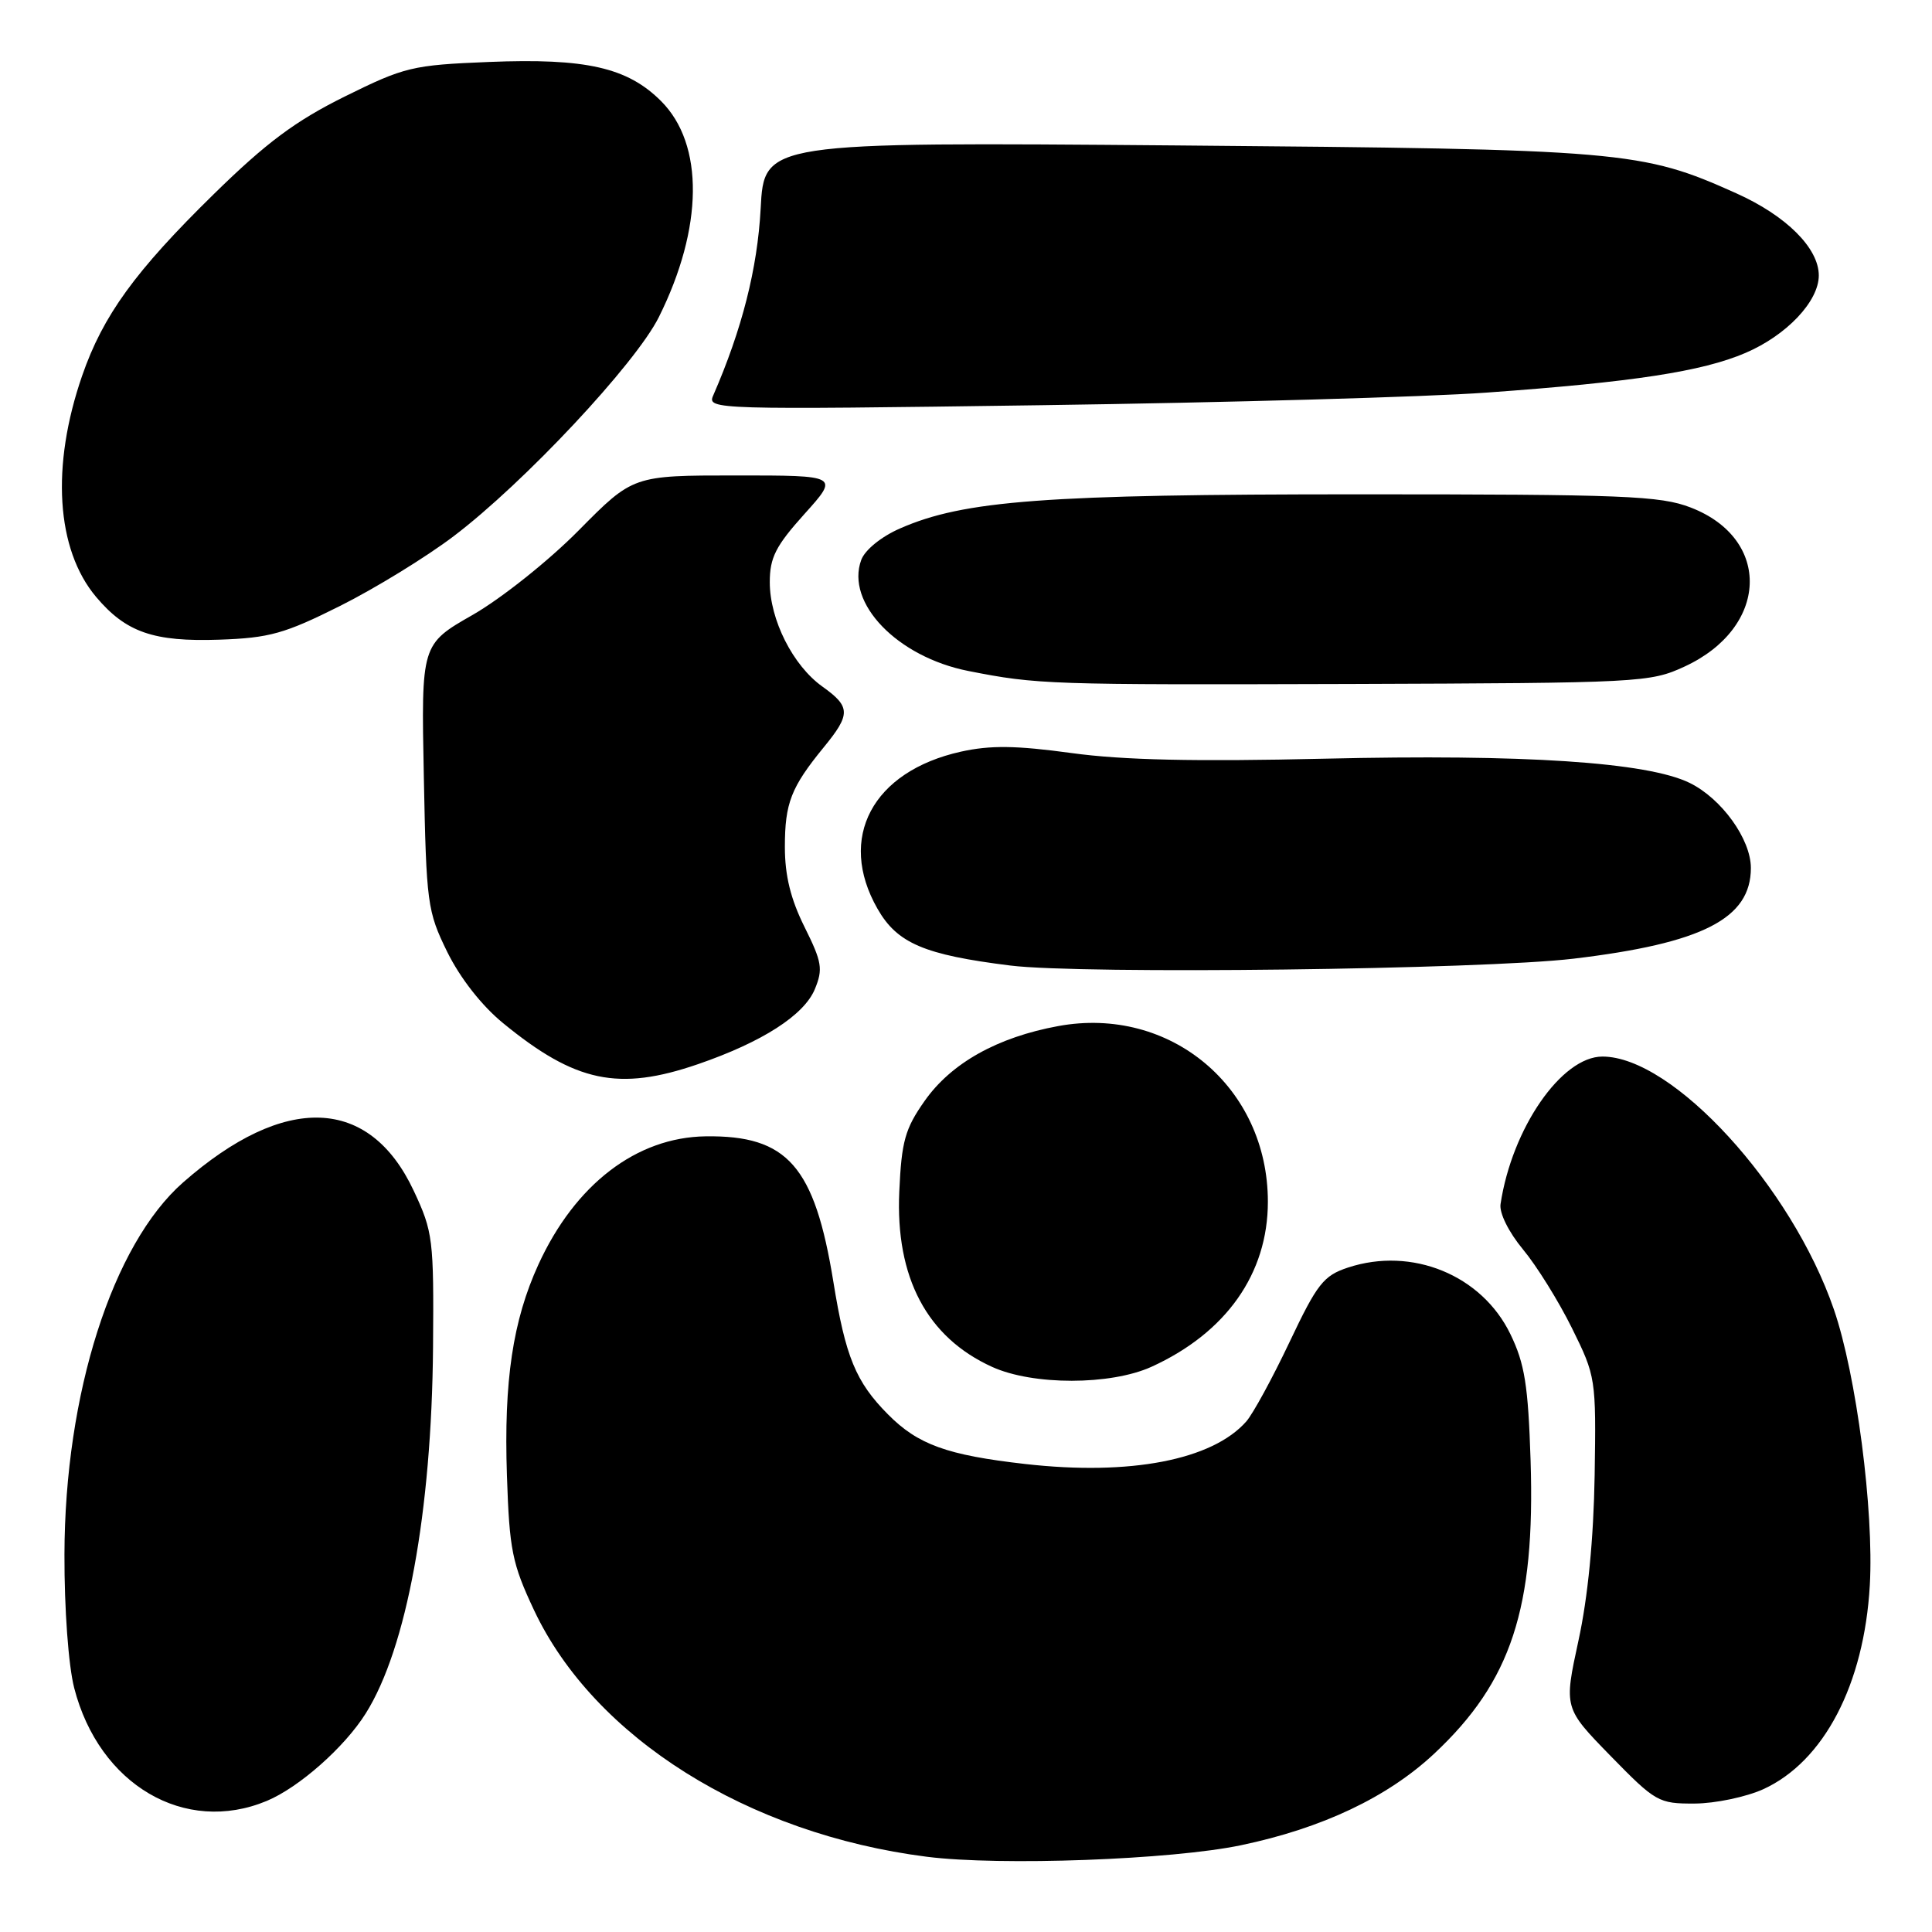 <?xml version="1.0" encoding="UTF-8" standalone="no"?>
<!DOCTYPE svg PUBLIC "-//W3C//DTD SVG 1.1//EN" "http://www.w3.org/Graphics/SVG/1.1/DTD/svg11.dtd" >
<svg xmlns="http://www.w3.org/2000/svg" xmlns:xlink="http://www.w3.org/1999/xlink" version="1.1" viewBox="0 0 256 256">
 <g >
 <path fill="currentColor"
d=" M 164.45 244.50 C 175.20 242.25 183.87 238.14 190.04 232.37 C 200.25 222.81 203.44 213.12 202.81 193.50 C 202.49 183.56 202.03 180.69 200.14 176.79 C 196.35 168.95 187.09 165.16 178.61 167.96 C 175.37 169.03 174.53 170.11 170.87 177.83 C 168.61 182.60 166.03 187.33 165.14 188.35 C 160.64 193.46 149.74 195.56 135.87 193.99 C 125.47 192.81 121.63 191.42 117.66 187.41 C 113.40 183.12 112.03 179.78 110.43 169.87 C 107.94 154.51 104.35 150.42 93.50 150.57 C 84.33 150.70 76.21 156.93 71.34 167.56 C 67.95 174.98 66.75 182.97 67.17 195.50 C 67.50 205.40 67.86 207.18 70.76 213.35 C 78.72 230.24 99.06 243.01 122.81 246.03 C 132.53 247.26 155.24 246.43 164.45 244.50 Z  M 35.35 238.63 C 39.63 236.84 45.65 231.52 48.46 227.04 C 53.88 218.43 57.20 200.33 57.38 178.50 C 57.49 164.19 57.38 163.24 54.82 157.78 C 48.95 145.26 37.74 144.85 24.27 156.67 C 14.90 164.89 8.58 184.69 8.54 206.00 C 8.52 213.21 9.07 220.69 9.83 223.66 C 13.13 236.50 24.49 243.16 35.35 238.63 Z  M 233.62 237.09 C 241.67 233.43 247.01 223.20 247.76 210.05 C 248.32 200.17 245.97 182.13 243.00 173.51 C 237.38 157.17 221.66 140.00 212.33 140.00 C 206.91 140.00 200.34 149.51 198.83 159.55 C 198.65 160.73 199.90 163.25 201.80 165.55 C 203.61 167.72 206.53 172.42 208.29 175.98 C 211.45 182.37 211.50 182.65 211.30 195.48 C 211.16 203.91 210.41 211.64 209.15 217.41 C 207.22 226.32 207.22 226.32 213.40 232.66 C 219.37 238.77 219.76 239.00 224.54 238.98 C 227.27 238.97 231.35 238.11 233.62 237.09 Z  M 152.57 181.11 C 162.46 176.61 168.00 168.77 168.00 159.24 C 168.00 144.07 155.07 133.23 140.22 135.96 C 132.16 137.44 126.04 140.86 122.51 145.89 C 119.92 149.57 119.46 151.23 119.16 157.88 C 118.64 169.28 122.83 177.20 131.46 181.12 C 136.87 183.58 147.14 183.57 152.57 181.11 Z  M 92.51 141.00 C 101.01 138.07 106.54 134.52 107.97 131.07 C 109.07 128.41 108.92 127.48 106.61 122.84 C 104.77 119.15 104.00 116.02 104.00 112.24 C 104.00 106.41 104.81 104.33 109.15 99.02 C 112.74 94.64 112.72 93.65 108.98 90.98 C 105.07 88.20 102.00 82.12 102.00 77.15 C 102.00 73.88 102.78 72.35 106.59 68.11 C 111.19 63.00 111.19 63.00 97.53 63.00 C 83.88 63.00 83.88 63.00 76.69 70.27 C 72.70 74.31 66.45 79.28 62.66 81.46 C 55.81 85.37 55.81 85.37 56.16 102.94 C 56.49 119.76 56.62 120.74 59.27 126.15 C 60.98 129.61 63.83 133.26 66.66 135.57 C 76.24 143.42 81.96 144.63 92.51 141.00 Z  M 208.50 127.03 C 225.60 124.99 232.00 121.72 232.00 115.01 C 232.00 111.20 228.13 105.82 223.89 103.74 C 218.29 100.99 201.91 99.91 175.50 100.53 C 158.37 100.93 148.77 100.72 141.96 99.78 C 134.63 98.78 131.24 98.73 127.32 99.60 C 115.60 102.21 110.91 111.03 116.27 120.41 C 118.88 124.99 122.46 126.52 133.89 127.94 C 143.38 129.12 196.36 128.47 208.50 127.03 Z  M 223.22 88.32 C 234.36 83.17 234.81 71.41 224.03 67.25 C 219.99 65.69 215.23 65.50 180.00 65.50 C 138.51 65.50 127.72 66.30 119.24 70.03 C 116.77 71.11 114.61 72.87 114.12 74.19 C 112.01 79.91 118.90 87.05 128.32 88.91 C 137.46 90.71 138.88 90.75 179.00 90.63 C 217.35 90.50 218.64 90.44 223.22 88.32 Z  M 45.08 80.28 C 49.71 77.96 56.47 73.81 60.10 71.06 C 69.42 64.00 84.22 48.20 87.30 42.02 C 93.20 30.18 93.32 19.12 87.60 13.40 C 83.14 8.94 77.64 7.69 64.78 8.21 C 54.62 8.62 53.61 8.87 45.66 12.80 C 39.13 16.04 35.29 18.90 28.32 25.73 C 17.91 35.93 13.65 41.80 10.89 49.77 C 6.74 61.75 7.43 72.79 12.73 79.09 C 16.69 83.79 20.35 85.06 29.08 84.76 C 35.70 84.53 37.71 83.97 45.08 80.28 Z  M 197.00 52.02 C 216.36 50.63 225.53 49.23 231.27 46.77 C 236.73 44.44 241.00 39.93 241.00 36.50 C 241.00 32.88 236.69 28.58 230.06 25.61 C 217.51 19.97 215.15 19.77 155.88 19.27 C 101.25 18.82 101.25 18.82 100.79 27.66 C 100.36 35.60 98.33 43.62 94.50 52.41 C 93.68 54.27 94.64 54.30 138.08 53.69 C 162.51 53.35 189.03 52.60 197.00 52.02 Z "/>
</g>
</svg>
